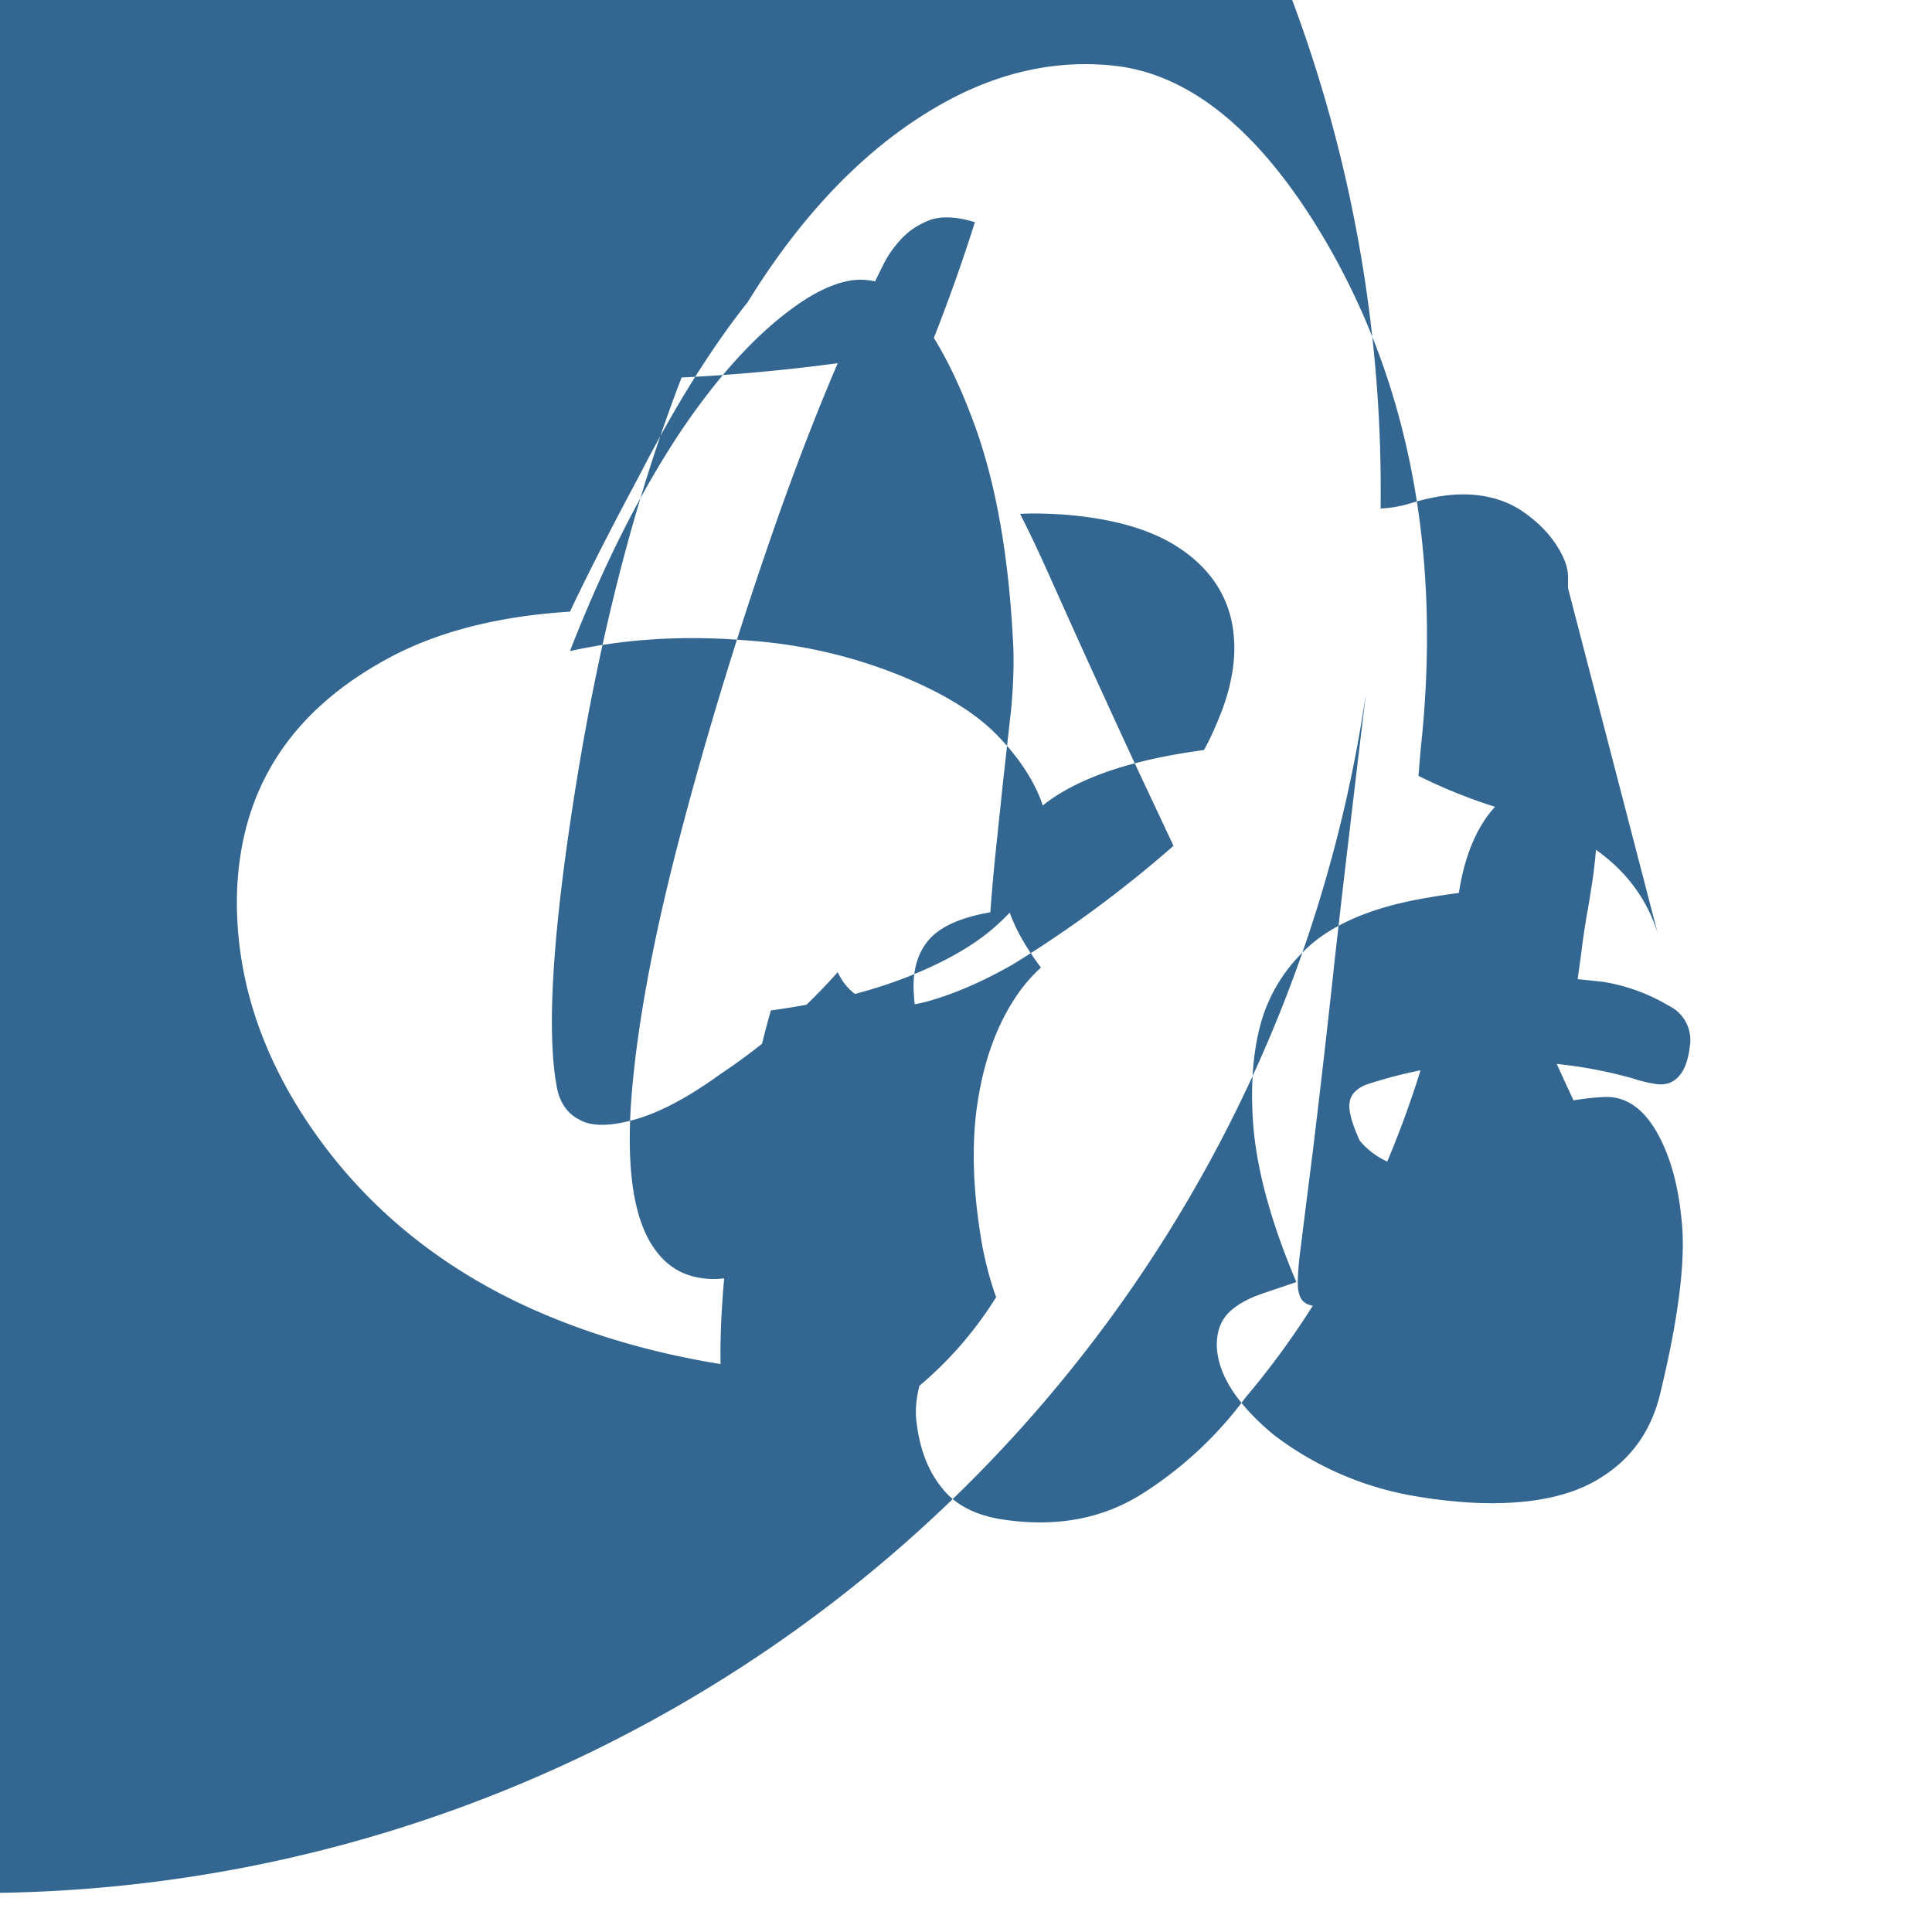<svg xmlns="http://www.w3.org/2000/svg" viewBox="0 0 50 50" width="100%" height="100%">
  <path fill="#336791" d="M42.9 24.15c-.47-1.5-1.69-2.53-3.63-3.1a13.86 13.86 0 01-2.56-.97c.02-.25.04-.49.06-.72.56-5.17-.35-9.72-2.71-13.53-1.6-2.57-3.38-3.97-5.33-4.14-1.38-.13-2.76.16-4.1.86-2 1.05-3.77 2.82-5.28 5.27-.93 1.17-1.86 2.65-2.8 4.48-.75 1.4-1.35 2.58-1.8 3.53-1.77.11-3.27.48-4.5 1.1-2.73 1.4-4.1 3.53-4.12 6.4 0 1.9.56 3.72 1.67 5.47 1.35 2.12 3.23 3.77 5.63 4.92 2.05.97 4.4 1.58 7.01 1.8 1.25.11 2.4.13 3.43.08-.14.44-.2.84-.15 1.2.08.7.3 1.27.66 1.71.35.45.9.72 1.61.82 1.37.2 2.57-.03 3.6-.69 1.03-.66 1.92-1.49 2.65-2.48 1.33-1.57 2.47-3.4 3.4-5.5 1.04-2.3 1.74-4.76 2.09-7.38.12-.9.37-1.61.75-2.14.27-.38.61-.65 1-.82.74-.32 1.24-.34 1.51-.07.35.35.42 1.2.22 2.56-.05.31-.09.58-.13.8-.04.22-.1.58-.16 1.08l-.09.65.66.07a4.8 4.8 0 011.7.62.98.98 0 01.55.99c-.04.38-.13.65-.28.82-.14.17-.33.24-.56.22a3.4 3.4 0 01-.64-.15 11.81 11.81 0 00-6.9.16c-.25.1-.4.25-.43.45-.04.2.05.54.26 1 .5.6 1.3.86 2.4.77.37-.03.62-.14.76-.35.14-.22.23-.56.26-1.04.19-.01.37-.04.56-.09 1.02-.26 1.8-.4 2.36-.42.55-.02 1.01.3 1.37.95.36.65.57 1.48.64 2.48.06 1-.13 2.42-.58 4.27-.23.94-.74 1.66-1.53 2.15-.78.5-1.9.72-3.32.65a13.21 13.21 0 01-1.43-.16 8.3 8.3 0 01-3.72-1.6c-.96-.8-1.45-1.57-1.47-2.31 0-.36.1-.63.3-.84.2-.2.48-.36.82-.48.08-.03.2-.07.35-.12.17-.06.36-.12.59-.2-.66-1.55-1.03-2.92-1.12-4.11-.07-1.02 0-1.9.22-2.66.23-.76.65-1.41 1.27-1.96.63-.54 1.53-.93 2.71-1.16.58-.11 1.12-.19 1.6-.23.16.28.3.56.43.84.57 1.23 1.07 2.35 1.5 3.35.45 1 .83 1.8 1.13 2.41a63.21 63.21 0 01-2.79 2.22c-.92.68-1.7 1.16-2.36 1.43a6.5 6.5 0 01-1.4.43c-.38.07-.66.08-.82.04-.16-.04-.26-.14-.3-.3-.05-.15-.04-.47.01-.94.06-.47.17-1.37.34-2.7.16-1.32.36-3.02.58-5.07.23-2.05.5-4.32.8-6.82a36.3 36.3 0 11.38-4.79c.27-.01.52-.06.76-.13.64-.2 1.2-.27 1.7-.22.48.05.9.2 1.25.45.36.25.63.53.83.83.2.31.31.58.31.83v.3zM17.64 9.77c-1.18 3.06-2.08 6.53-2.71 10.4-.63 3.89-.8 6.56-.51 8.01.08.38.28.65.58.8.3.17.75.17 1.33.02.67-.17 1.44-.57 2.31-1.2a15.75 15.75 0 003.04-2.64c.16.34.4.58.7.71.46.21 1.02.22 1.68.03.66-.19 1.38-.5 2.15-.94a30.67 30.67 0 004.16-3.07l-.93-1.98c-.36-.77-.74-1.61-1.15-2.5-.41-.9-.8-1.77-1.19-2.64-.27-.6-.5-1.08-.7-1.47.3-.02.64-.01 1.03.01 1.3.09 2.31.37 3.04.84.73.47 1.19 1.08 1.38 1.82.18.74.1 1.55-.23 2.43-.14.36-.29.7-.46 1.01-1.03.14-1.91.34-2.64.61-.73.27-1.3.6-1.7.97-.4.38-.67.79-.8 1.22-.13.44-.1.9.1 1.38.17.48.45.96.82 1.45-.23.21-.43.44-.59.67-.53.76-.88 1.7-1.05 2.82-.17 1.1-.12 2.36.13 3.76.09.44.2.87.35 1.28a9.65 9.65 0 01-1.83 2.16c-.62.54-1.24 1-1.86 1.35a5 5 0 01-1.85.52c-.63.04-1.08-.15-1.33-.57-.15-.26-.24-.8-.26-1.64-.02-.82.03-1.79.15-2.9.11-1.1.28-2.25.5-3.44.21-1.18.43-2.14.65-2.9 1.38-.19 2.55-.48 3.54-.87.98-.39 1.75-.83 2.3-1.33.56-.5.94-1.03 1.15-1.57.2-.54.2-1.1 0-1.67-.22-.57-.6-1.14-1.15-1.7-.55-.56-1.36-1.06-2.45-1.51a12.81 12.81 0 00-3.94-.92c-1.61-.14-3.16-.06-4.65.27.85-2.18 1.8-4.08 2.87-5.69 1.08-1.6 2.18-2.76 3.3-3.46.5-.3.95-.46 1.35-.46.4 0 .74.13 1.02.4.71.67 1.34 1.76 1.9 3.27.56 1.5.9 3.36 1.02 5.57.04.57.02 1.19-.04 1.86l-.21 1.88c-.06.57-.12 1.14-.18 1.71-.06.57-.11 1.12-.15 1.68-.76.13-1.29.37-1.58.7-.3.34-.44.8-.4 1.4.03.59.17 1.23.42 1.9.17.47.37.88.59 1.25a22.77 22.77 0 00-.98.92c-1.12 1.1-2.1 1.93-2.95 2.48-.85.54-1.58.82-2.2.84-.63.01-1.13-.2-1.5-.66-.6-.73-.82-2.02-.7-3.88.13-1.84.53-4.06 1.2-6.66.67-2.59 1.47-5.24 2.4-7.93.93-2.7 1.9-5.06 2.92-7.1.11-.23.26-.45.46-.67.2-.22.44-.38.74-.5.3-.11.69-.1 1.18.05-.33 1.05-.72 2.14-1.17 3.27A48.4 48.4 0 0117.64 9.77z"/>
</svg> 